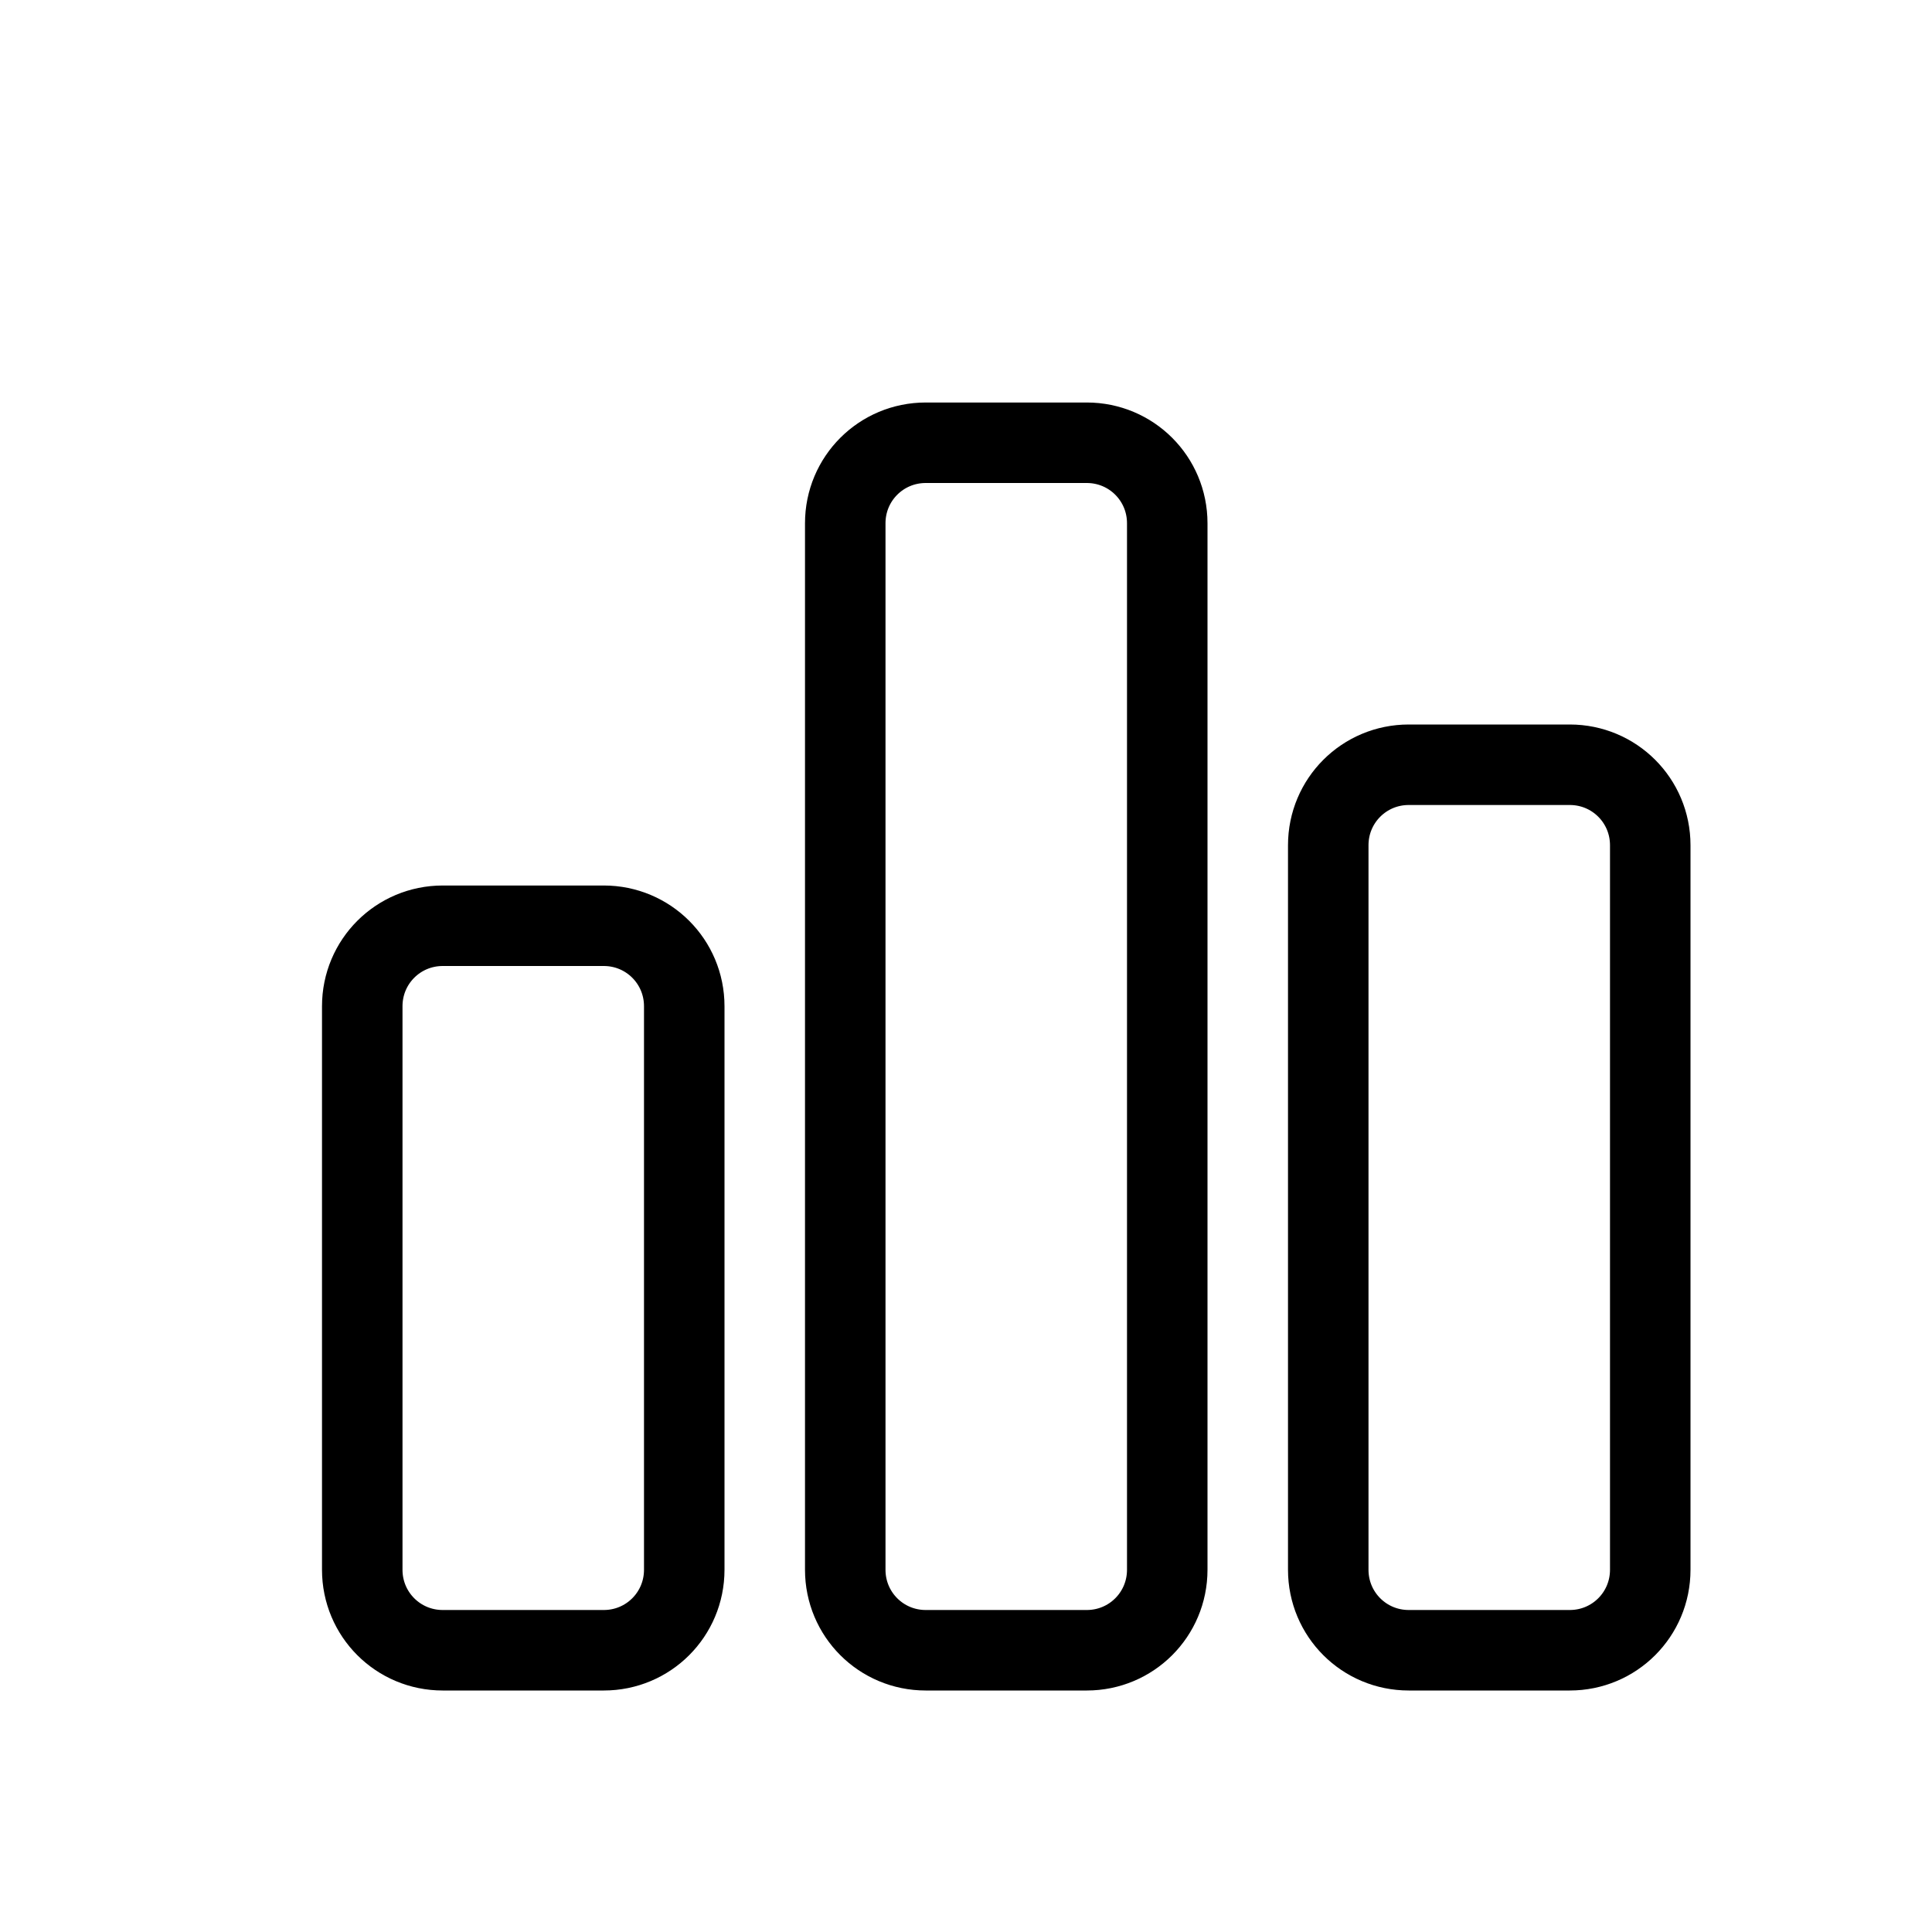<svg xmlns="http://www.w3.org/2000/svg" viewBox="0 0 24 24"><g fill="none" stroke="#000"><path d="M5.5 11.5h2c.554 0 1 .446 1 1v7c0 .554-.446 1-1 1h-2c-.554 0-1-.446-1-1v-7c0-.554.446-1 1-1zM11.5 5.5h2c.554 0 1 .446 1 1v13c0 .554-.446 1-1 1h-2c-.554 0-1-.446-1-1v-13c0-.554.446-1 1-1zM17.5 9.5h2c.554 0 1 .446 1 1v9c0 .554-.446 1-1 1h-2c-.554 0-1-.446-1-1v-9c0-.554.446-1 1-1z"/></g></svg>